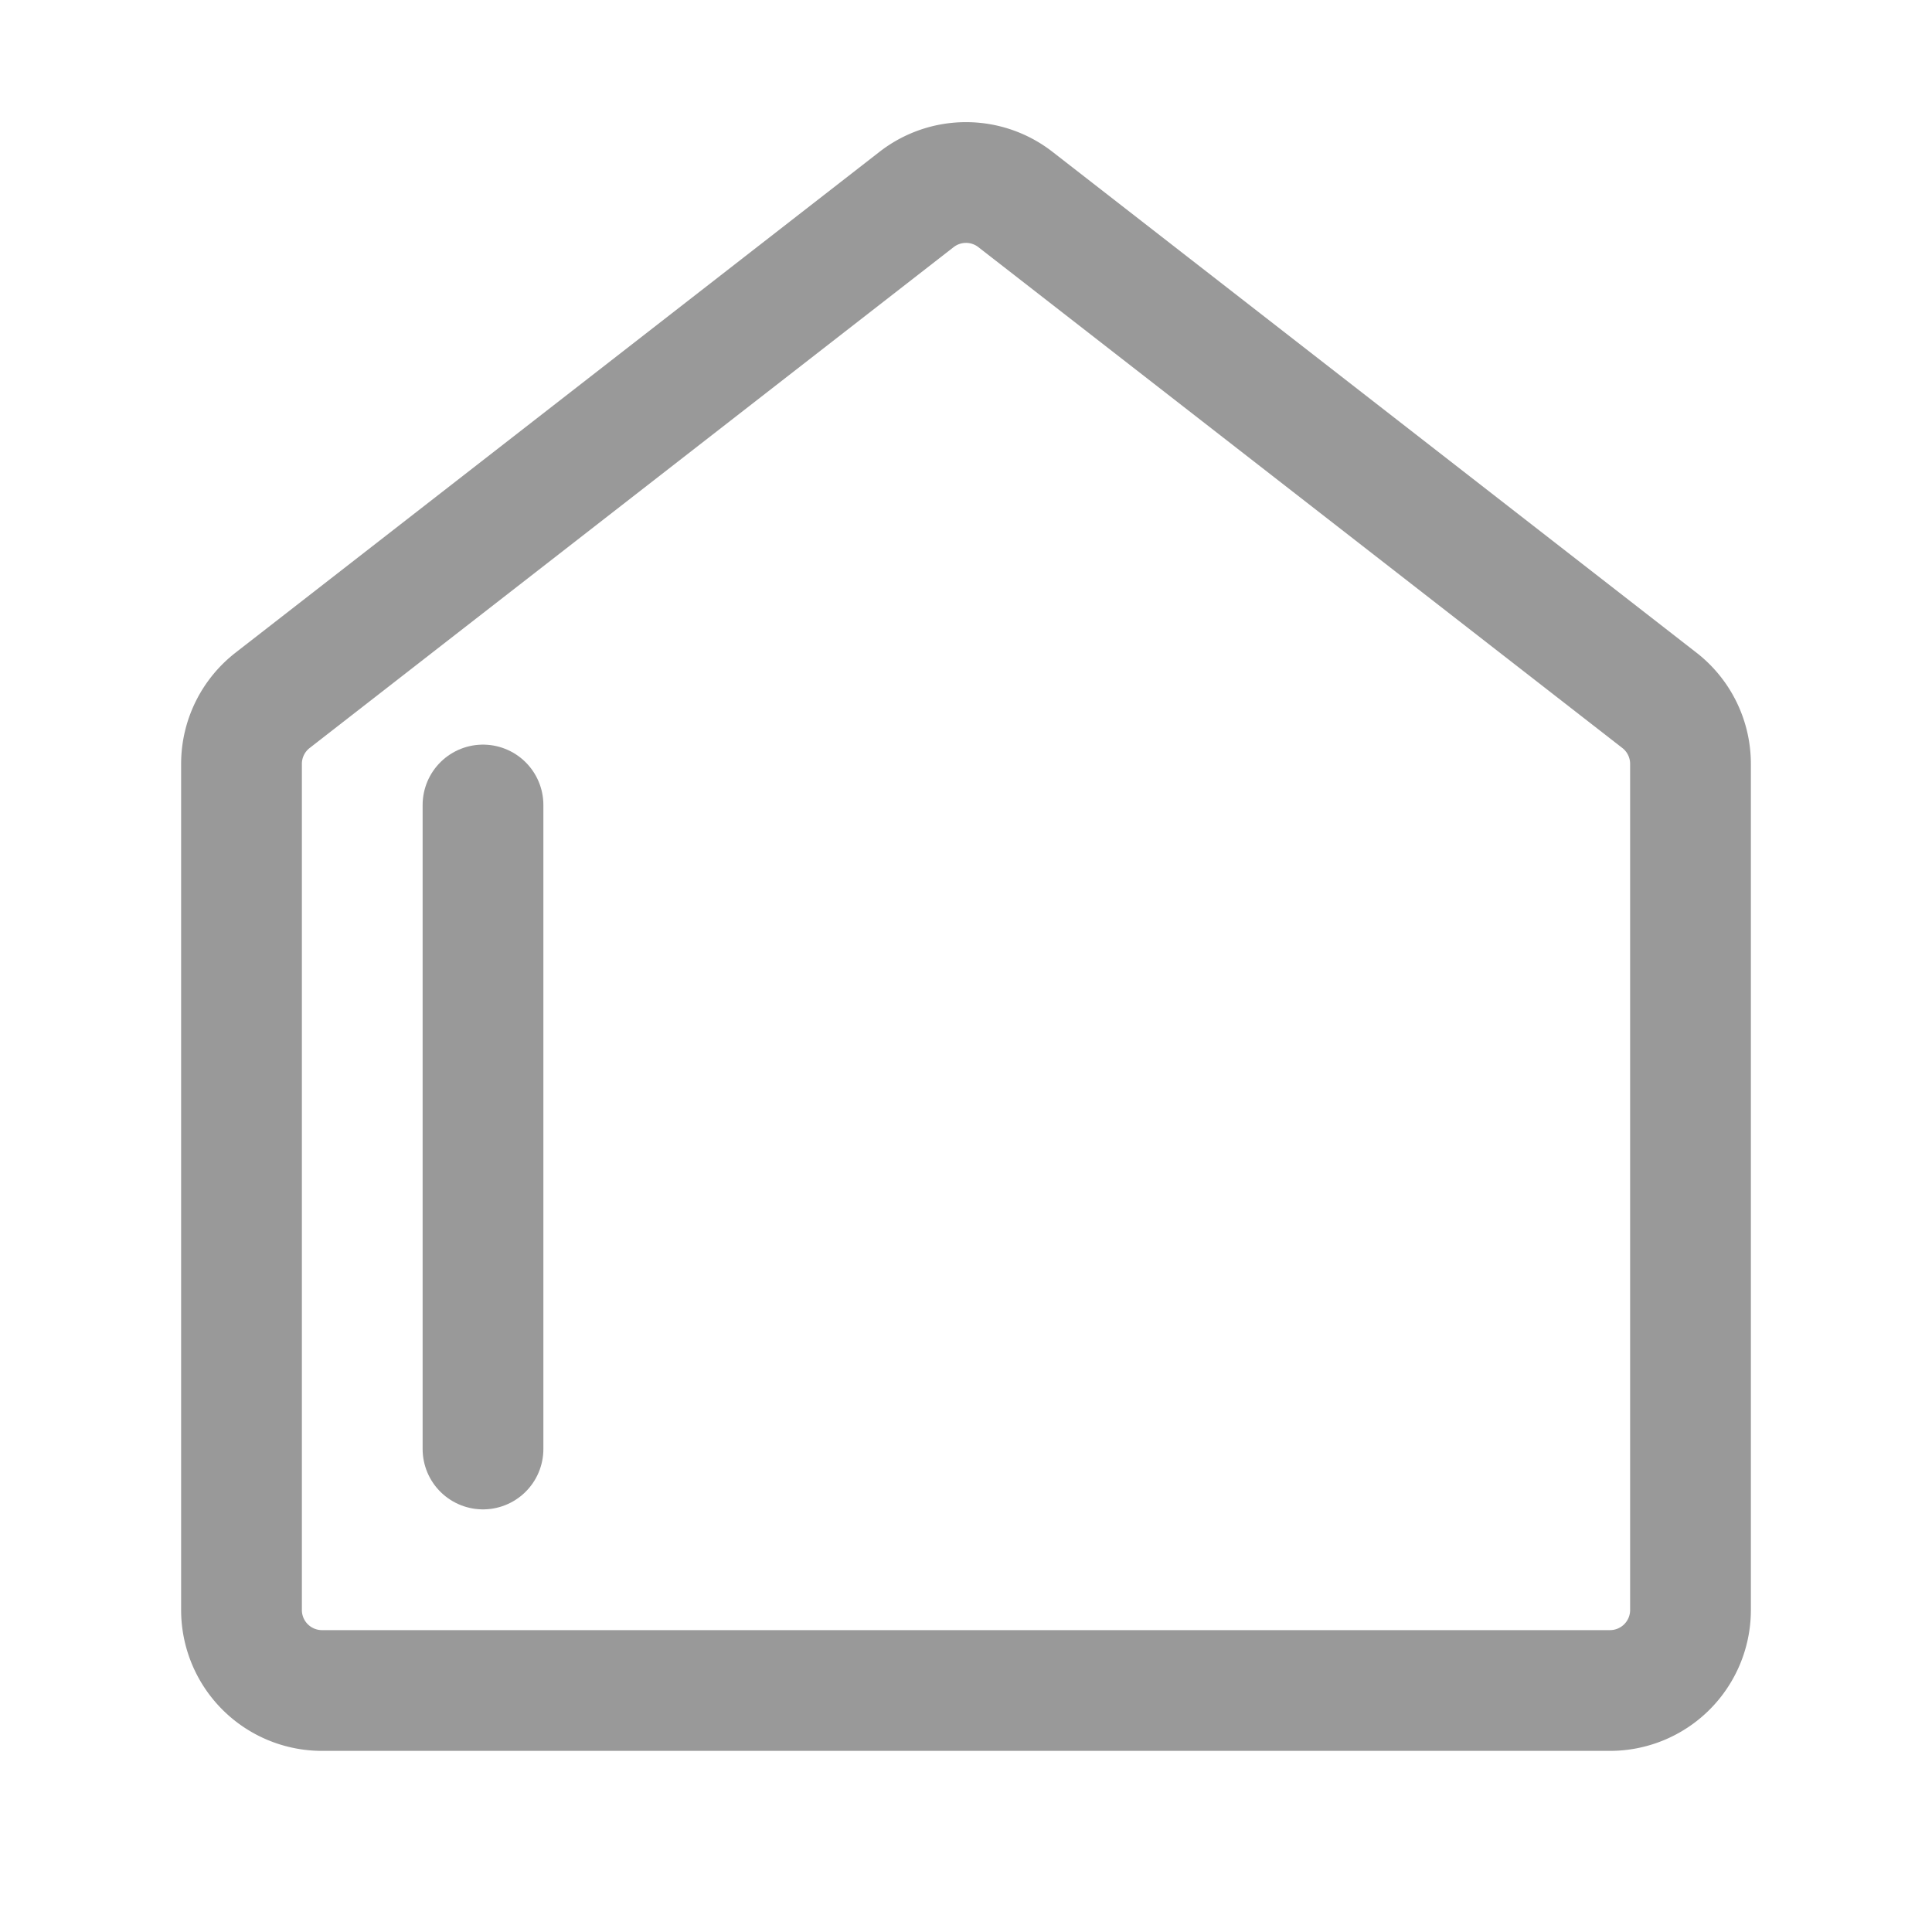 <?xml version="1.0" standalone="no"?>
<!DOCTYPE svg PUBLIC "-//W3C//DTD SVG 1.1//EN" "http://www.w3.org/Graphics/SVG/1.1/DTD/svg11.dtd">
<svg viewBox="0 0 24 24" xmlns="http://www.w3.org/2000/svg" width="24" height="24">
  <!-- 左侧竖线 -->
  <line x1="6" y1="10" x2="6" y2="18" stroke="#999999" stroke-width="1.5" stroke-linecap="round" />
  <!-- 房子主体 -->
  <path
    d="M21 20a1 1 0 0 1-1 1H4a1 1 0 0 1-1-1V9.49a1 1 0 0 1 .386-.79l8-6.222a1 1 0 0 1 1.228 0l8 6.222a1 1 0 0 1 .386.79V20z"
    fill="none" stroke="#999999" stroke-width="1.5" stroke-linecap="round" stroke-linejoin="round" />
</svg>